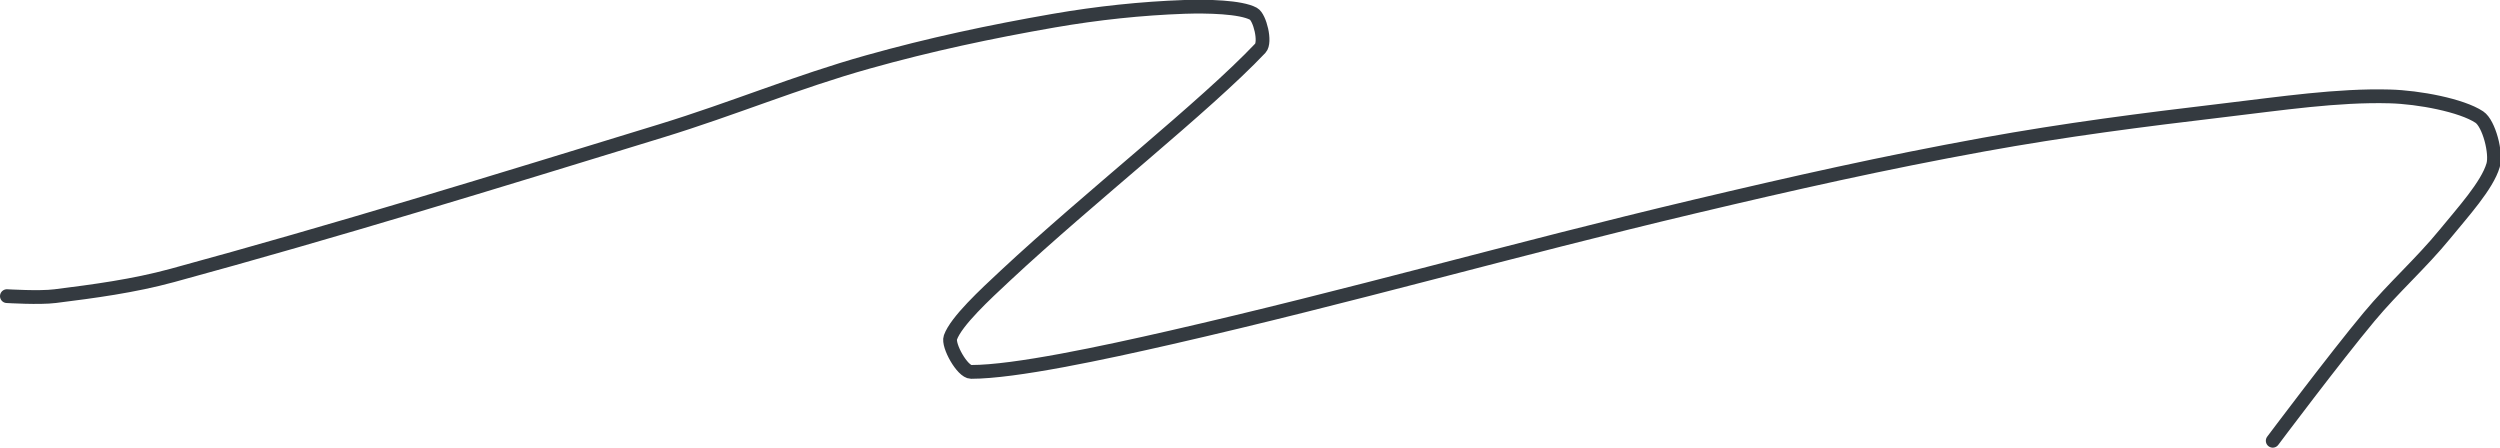 <?xml version="1.0" encoding="UTF-8" standalone="no"?><!DOCTYPE svg PUBLIC "-//W3C//DTD SVG 1.1//EN" "http://www.w3.org/Graphics/SVG/1.1/DTD/svg11.dtd"><svg xmlns="http://www.w3.org/2000/svg" version="1.1" width="363" height="65"><path stroke-linejoin="round" stroke-linecap="round" stroke-width="2" stroke="rgb(52, 58, 64)" fill="none" d="M 1 43 c 0.12 0 4.7 0.29 7 0 c 5.66 -0.71 11.38 -1.47 17 -3 c 24.1 -6.57 46.5 -13.48 71 -21 c 10.47 -3.21 19.69 -7.11 30 -10 c 9.01 -2.53 17.81 -4.4 27 -6 c 6.35 -1.1 12.75 -1.78 19 -2 c 3.29 -0.11 8.16 0 10 1 c 0.93 0.51 1.82 4.13 1 5 c -7.98 8.43 -24.78 21.6 -37 33 c -2.97 2.77 -7.15 6.63 -8 9 c -0.41 1.15 1.74 5 3 5 c 6.36 0 19.2 -2.76 29 -5 c 26.1 -5.97 49.61 -12.74 76 -19 c 14.47 -3.43 27.53 -6.37 42 -9 c 11.91 -2.16 22.94 -3.57 35 -5 c 8.21 -0.97 16.41 -2.21 24 -2 c 4.21 0.11 10.43 1.29 13 3 c 1.4 0.93 2.52 5.25 2 7 c -0.86 2.94 -4.41 6.83 -7 10 c -3.46 4.23 -7.45 7.74 -11 12 c -4.98 5.97 -14 18 -14 18"/></svg>
